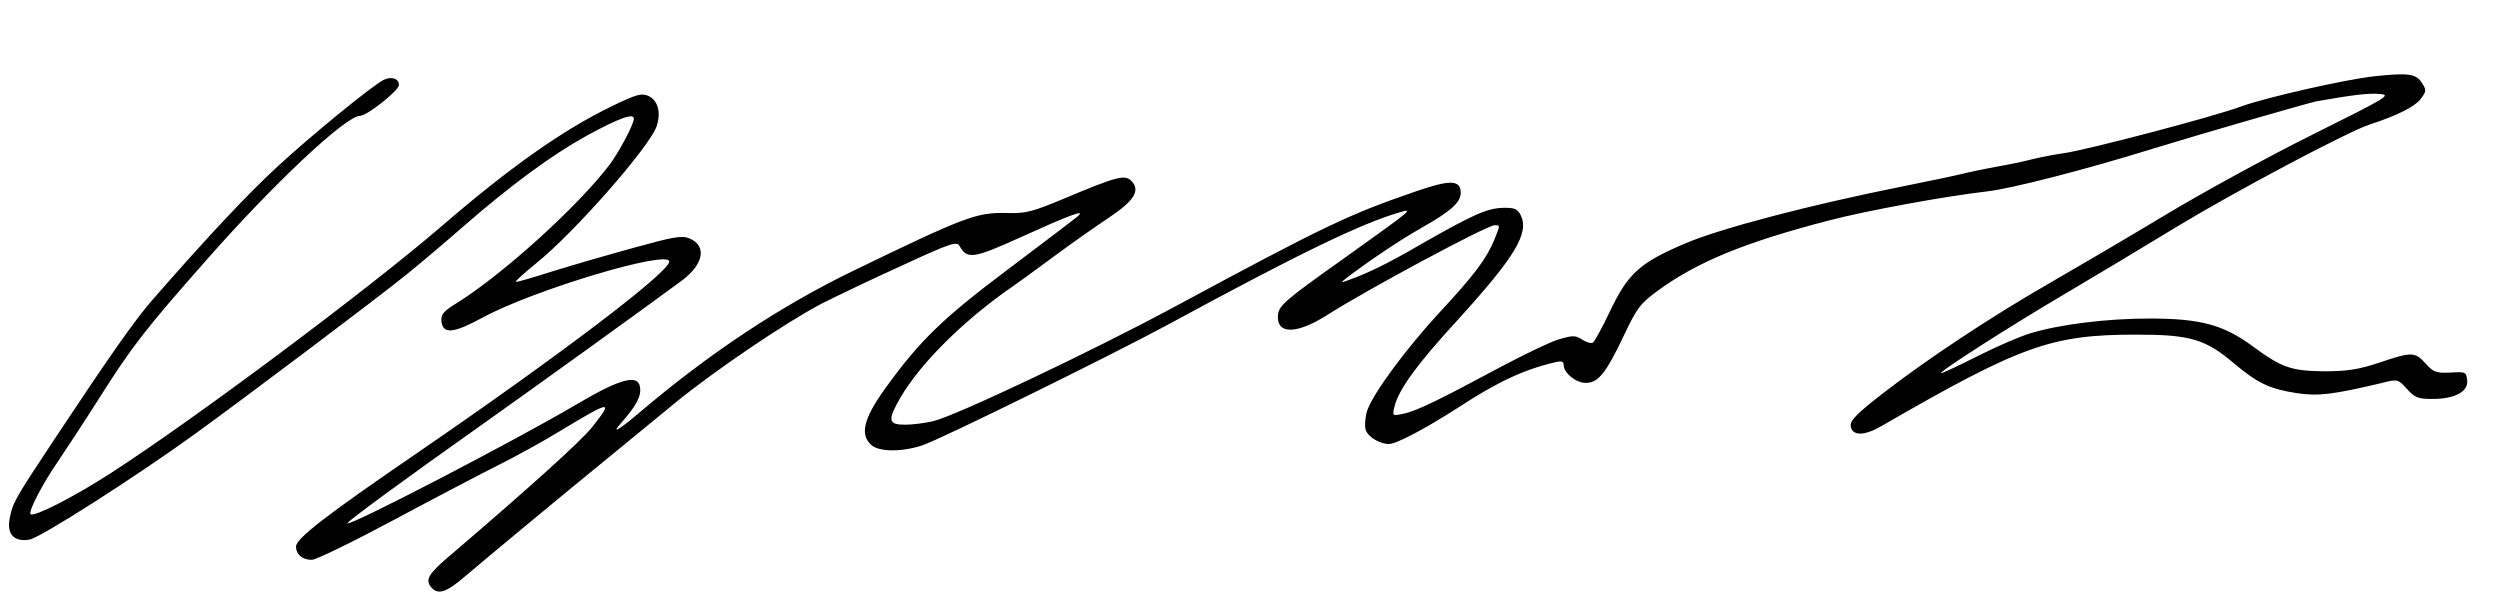 <?xml version="1.0" standalone="no"?>
<!DOCTYPE svg PUBLIC "-//W3C//DTD SVG 20010904//EN"
 "http://www.w3.org/TR/2001/REC-SVG-20010904/DTD/svg10.dtd">
<svg version="1.0" xmlns="http://www.w3.org/2000/svg"
 width="777pt" height="187pt" viewBox="0 0 777 187"
 preserveAspectRatio="xMidYMid meet">
<g transform="translate(0,187) scale(0.1,-0.1)"
fill="#000000" stroke="none">
<path d="M7380 1633 c-92 -10 -337 -66 -412 -93 -88 -33 -486 -137 -553 -146
-22 -3 -65 -11 -95 -18 -30 -8 -84 -19 -120 -25 -36 -7 -81 -16 -100 -21 -19
-5 -105 -23 -190 -40 -284 -57 -560 -129 -671 -176 -141 -60 -178 -92 -234
-209 -24 -51 -49 -96 -54 -100 -6 -3 -21 1 -34 10 -21 13 -29 13 -73 0 -27 -8
-107 -47 -179 -85 -188 -101 -265 -139 -304 -146 -33 -7 -34 -7 -27 22 13 53
69 131 196 269 180 198 224 271 196 327 -10 19 -19 23 -57 22 -49 -2 -93 -22
-256 -115 -94 -55 -161 -88 -223 -110 -24 -9 -24 -8 -5 7 67 51 161 115 235
157 90 51 120 78 120 108 0 40 -33 41 -137 5 -210 -72 -282 -106 -759 -363
-253 -136 -677 -337 -744 -352 -25 -6 -64 -11 -87 -11 -53 0 -55 14 -14 85 60
102 182 225 323 327 34 23 105 75 159 115 54 40 130 93 169 119 76 51 95 83
66 112 -20 20 -44 14 -206 -54 -103 -43 -122 -48 -183 -46 -93 2 -129 -12
-482 -183 -223 -109 -439 -252 -655 -435 -68 -58 -93 -72 -59 -34 41 46 59 77
59 101 0 54 -55 41 -202 -46 -181 -107 -708 -381 -708 -367 0 6 180 138 405
297 168 119 511 366 633 456 69 51 80 109 25 132 -24 10 -50 5 -173 -29 -80
-22 -194 -55 -255 -74 -60 -19 -111 -34 -112 -32 -2 2 27 28 65 59 119 96 352
362 373 425 14 43 4 80 -26 94 -21 9 -37 5 -111 -31 -152 -73 -317 -189 -535
-377 -228 -196 -765 -597 -1024 -764 -114 -74 -240 -138 -250 -128 -8 7 37 94
84 162 27 40 86 130 131 201 100 158 142 212 330 425 209 238 435 450 479 450
22 0 121 79 121 96 0 20 -24 28 -49 15 -39 -21 -226 -174 -330 -270 -92 -85
-218 -219 -388 -414 -54 -62 -130 -170 -307 -437 -122 -184 -127 -194 -136
-242 -9 -49 14 -73 62 -65 34 6 330 195 515 329 152 110 568 423 653 492 41
33 123 102 181 153 147 128 275 222 382 281 99 54 147 72 147 53 0 -17 -44
-100 -74 -141 -97 -129 -333 -343 -478 -433 -41 -25 -48 -35 -46 -56 5 -41 38
-37 130 13 157 85 578 211 578 173 0 -33 -340 -291 -785 -596 -285 -195 -375
-265 -375 -290 0 -24 20 -41 49 -41 13 0 128 56 255 124 127 68 274 145 326
171 52 26 138 73 190 105 161 97 168 98 100 12 -35 -44 -204 -196 -443 -400
-66 -56 -76 -74 -57 -97 21 -25 47 -17 107 35 62 53 308 257 459 380 50 41
138 113 195 160 124 101 343 249 454 307 44 22 156 76 249 118 147 68 170 76
178 61 24 -43 43 -40 191 27 152 69 203 88 177 65 -8 -7 -104 -80 -213 -162
-208 -156 -278 -224 -387 -375 -66 -92 -78 -142 -42 -174 24 -22 96 -22 159
-1 55 18 589 281 763 375 409 222 602 315 720 349 45 13 44 12 -180 -148 -175
-124 -195 -142 -198 -170 -6 -62 57 -62 153 -1 122 78 497 279 520 279 18 0
18 1 -1 -46 -24 -58 -62 -109 -169 -224 -107 -116 -208 -253 -226 -307 -6 -19
-8 -44 -5 -57 5 -22 43 -46 73 -46 23 0 115 49 213 112 124 81 205 119 303
142 20 5 27 3 27 -9 0 -24 38 -55 68 -55 39 0 62 28 117 143 42 89 52 103 108
144 122 89 270 150 532 218 124 32 361 75 490 90 74 8 308 68 520 134 163 50
476 140 504 146 113 20 163 26 196 23 38 -3 28 -9 -205 -125 -135 -67 -342
-180 -460 -251 -118 -71 -280 -166 -360 -212 -181 -104 -379 -235 -516 -341
-83 -64 -104 -86 -102 -103 4 -31 41 -32 96 0 435 251 527 284 793 284 166 0
214 -14 303 -90 74 -62 111 -79 195 -92 67 -10 113 -4 265 32 47 12 49 12 77
-19 24 -27 35 -31 79 -31 70 0 112 23 108 58 -3 26 -5 27 -52 24 -44 -2 -53 1
-77 28 -34 37 -43 37 -144 3 -63 -21 -99 -27 -170 -27 -104 1 -133 11 -224 78
-91 67 -163 86 -320 86 -133 0 -279 -18 -371 -46 -30 -9 -103 -40 -162 -70
-59 -30 -111 -54 -115 -54 -13 1 222 151 377 242 80 47 240 143 355 213 178
108 532 296 600 318 86 28 141 56 158 79 19 25 19 28 3 52 -17 27 -44 30 -146
19z"/>
</g>
</svg>
